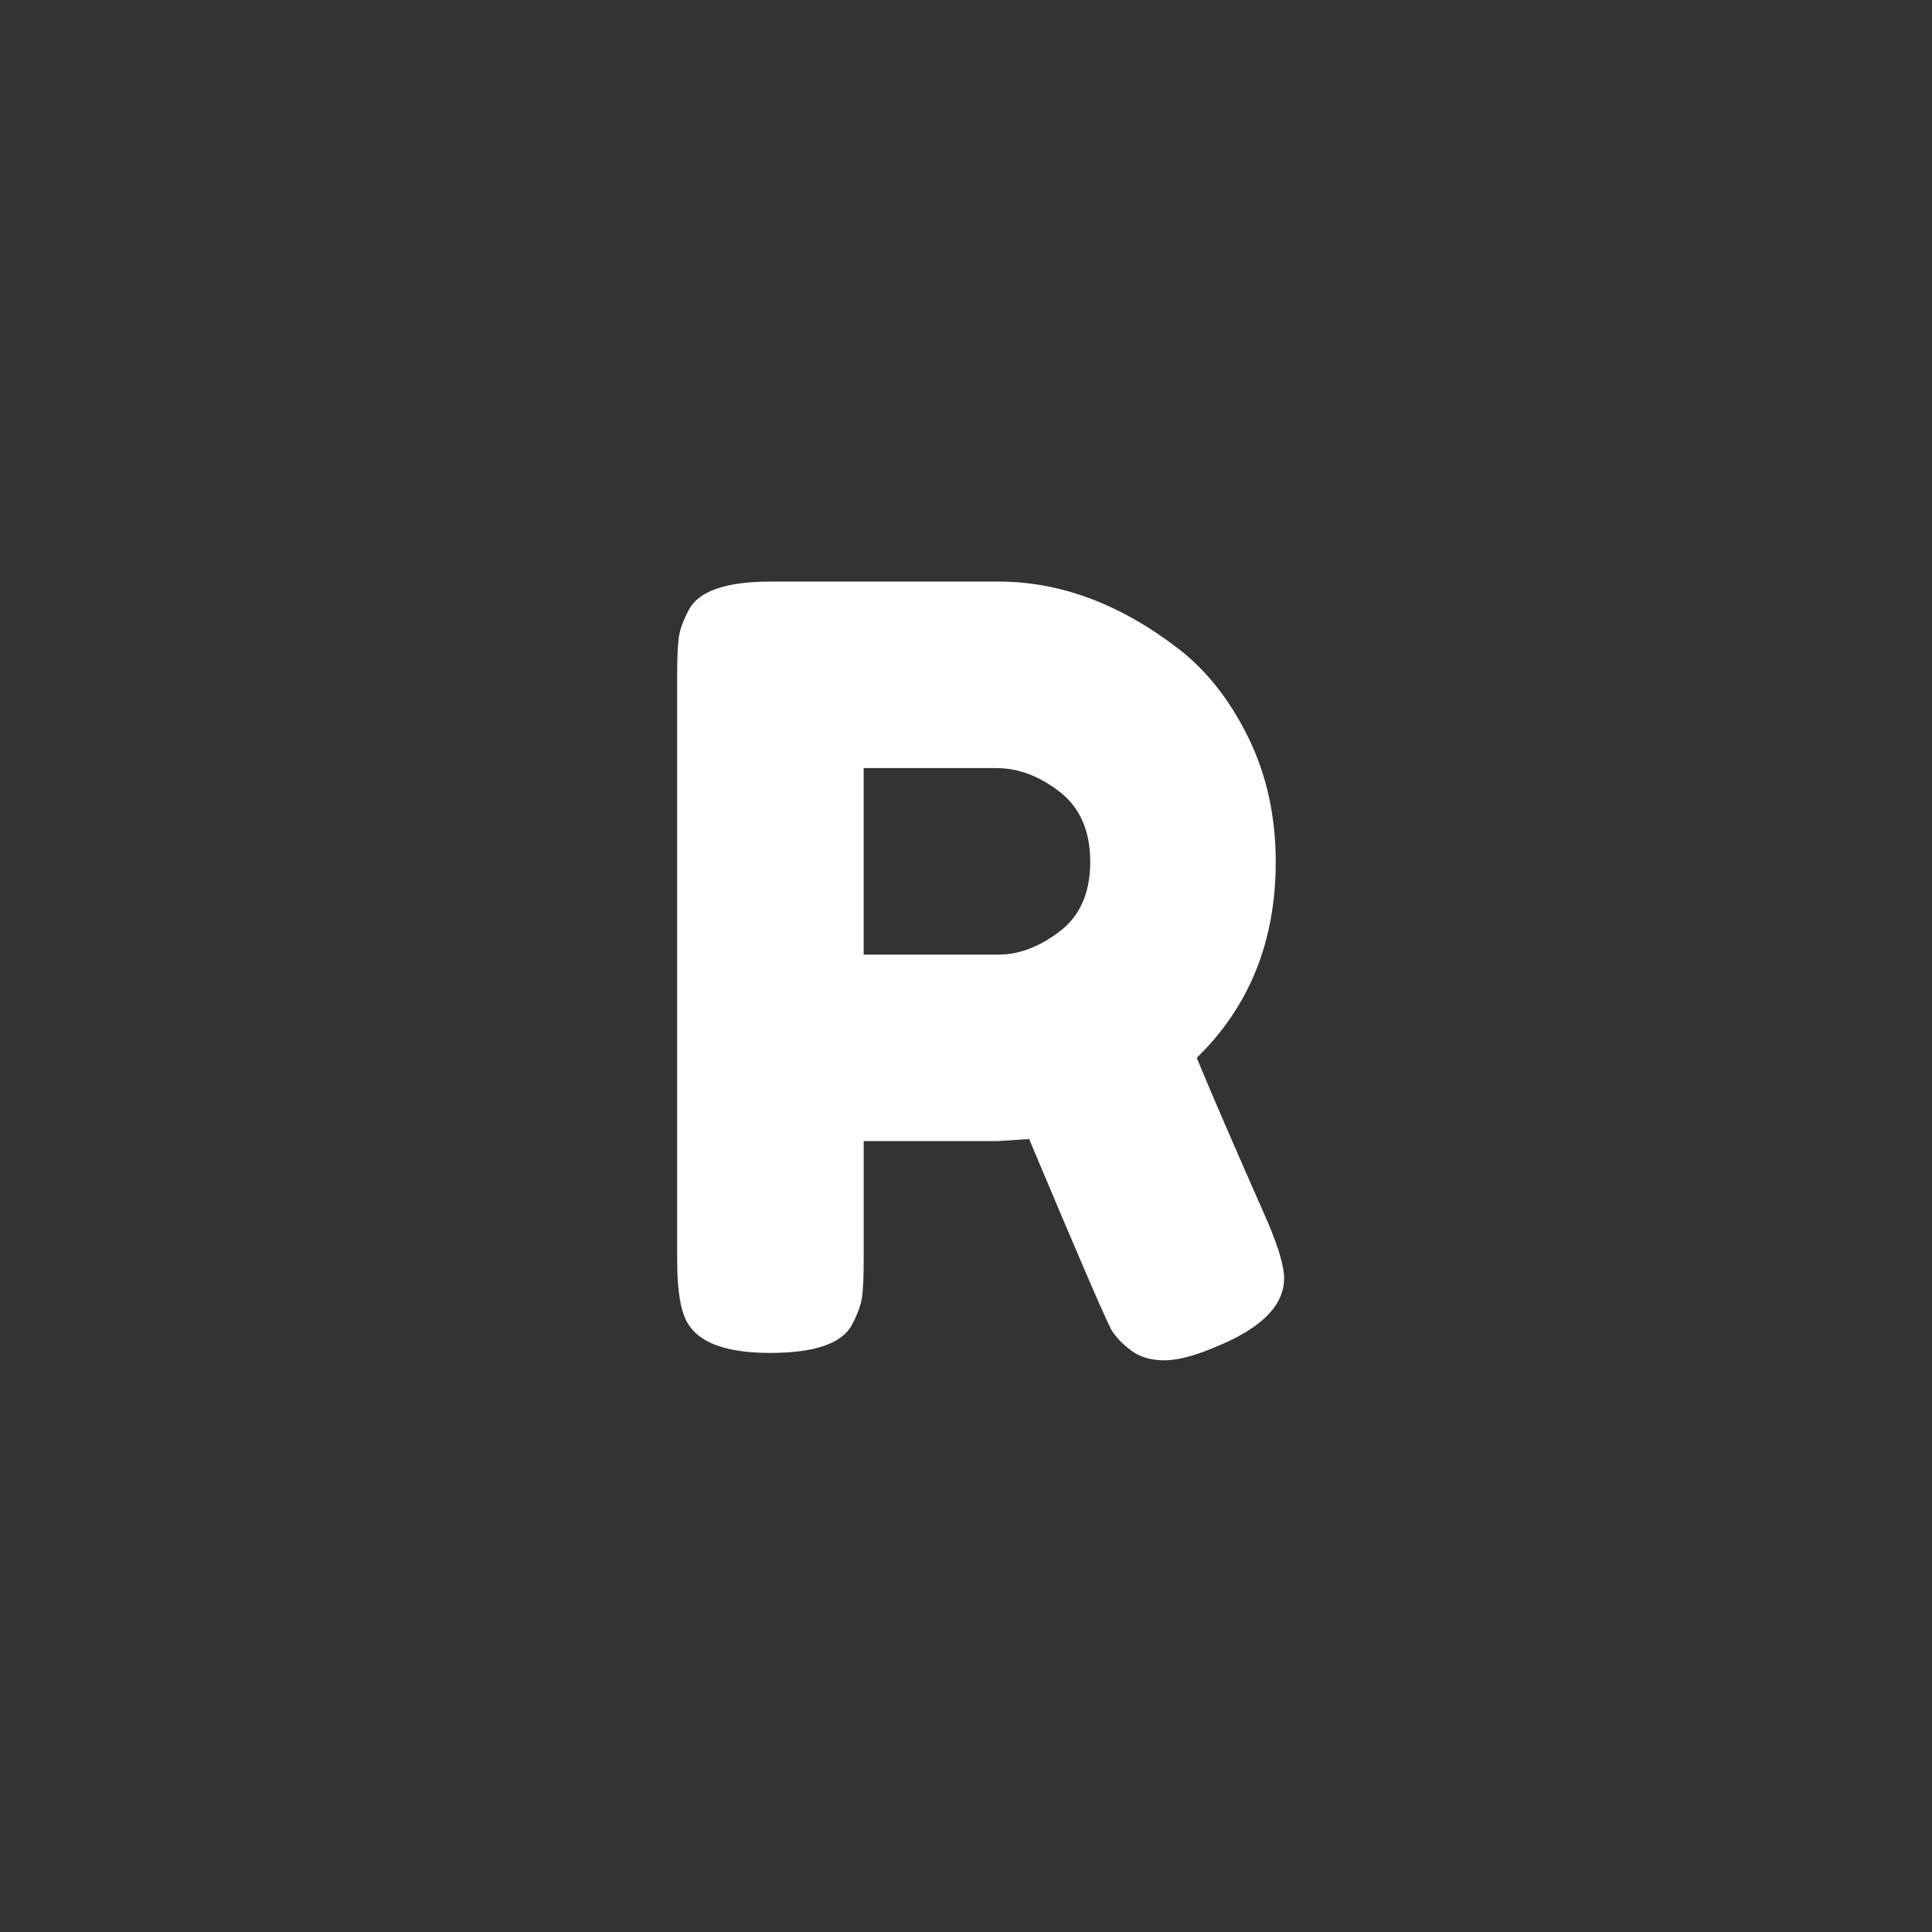 <?xml version="1.0" encoding="utf-8"?>
<!-- Generator: Adobe Illustrator 16.0.0, SVG Export Plug-In . SVG Version: 6.00 Build 0)  -->
<!DOCTYPE svg PUBLIC "-//W3C//DTD SVG 1.1//EN" "http://www.w3.org/Graphics/SVG/1.1/DTD/svg11.dtd">
<svg version="1.1" id="Layer_1" xmlns="http://www.w3.org/2000/svg" xmlns:xlink="http://www.w3.org/1999/xlink" x="0px" y="0px"
	 width="66px" height="66px" viewBox="0 0 66 66" enable-background="new 0 0 66 66" xml:space="preserve">
<rect x="0" y="0" width="66" height="66" fill="#333333" stroke="none"/>
<g>
	<rect x="8.934" y="18.428" fill="none" width="48.233" height="28.798"/>
	<path fill="#FFFFFF" d="M43.328,41.791c0.36,0.864,0.54,1.488,0.54,1.873
		c0,0.912-0.744,1.68-2.231,2.303c-0.769,0.336-1.387,0.504-1.854,0.504
		s-0.853-0.113-1.151-0.342c-0.301-0.228-0.522-0.461-0.666-0.701
		c-0.24-0.456-1.177-2.629-2.809-6.517l-1.115,0.072h-4.537v4.067
		c0,0.553-0.018,0.967-0.054,1.242c-0.036,0.276-0.15,0.594-0.342,0.955
		c-0.336,0.647-1.272,0.971-2.808,0.971c-1.68,0-2.664-0.443-2.952-1.332
		c-0.144-0.407-0.216-1.031-0.216-1.871V23.035c0-0.552,0.018-0.966,0.054-1.242
		c0.036-0.276,0.149-0.594,0.342-0.954c0.336-0.648,1.272-0.972,2.808-0.972
		h7.776c2.112,0,4.163,0.769,6.156,2.304c0.96,0.744,1.751,1.752,2.376,3.024
		c0.623,1.272,0.936,2.688,0.936,4.248c0,2.712-0.9,4.944-2.699,6.695
		C41.408,37.412,42.225,39.295,43.328,41.791z M29.504,32.611h4.608
		c0.696,0,1.392-0.264,2.088-0.792c0.696-0.528,1.044-1.32,1.044-2.376
		c0-1.056-0.348-1.854-1.044-2.394s-1.416-0.81-2.159-0.81h-4.537V32.611z"/>
</g>
</svg>
